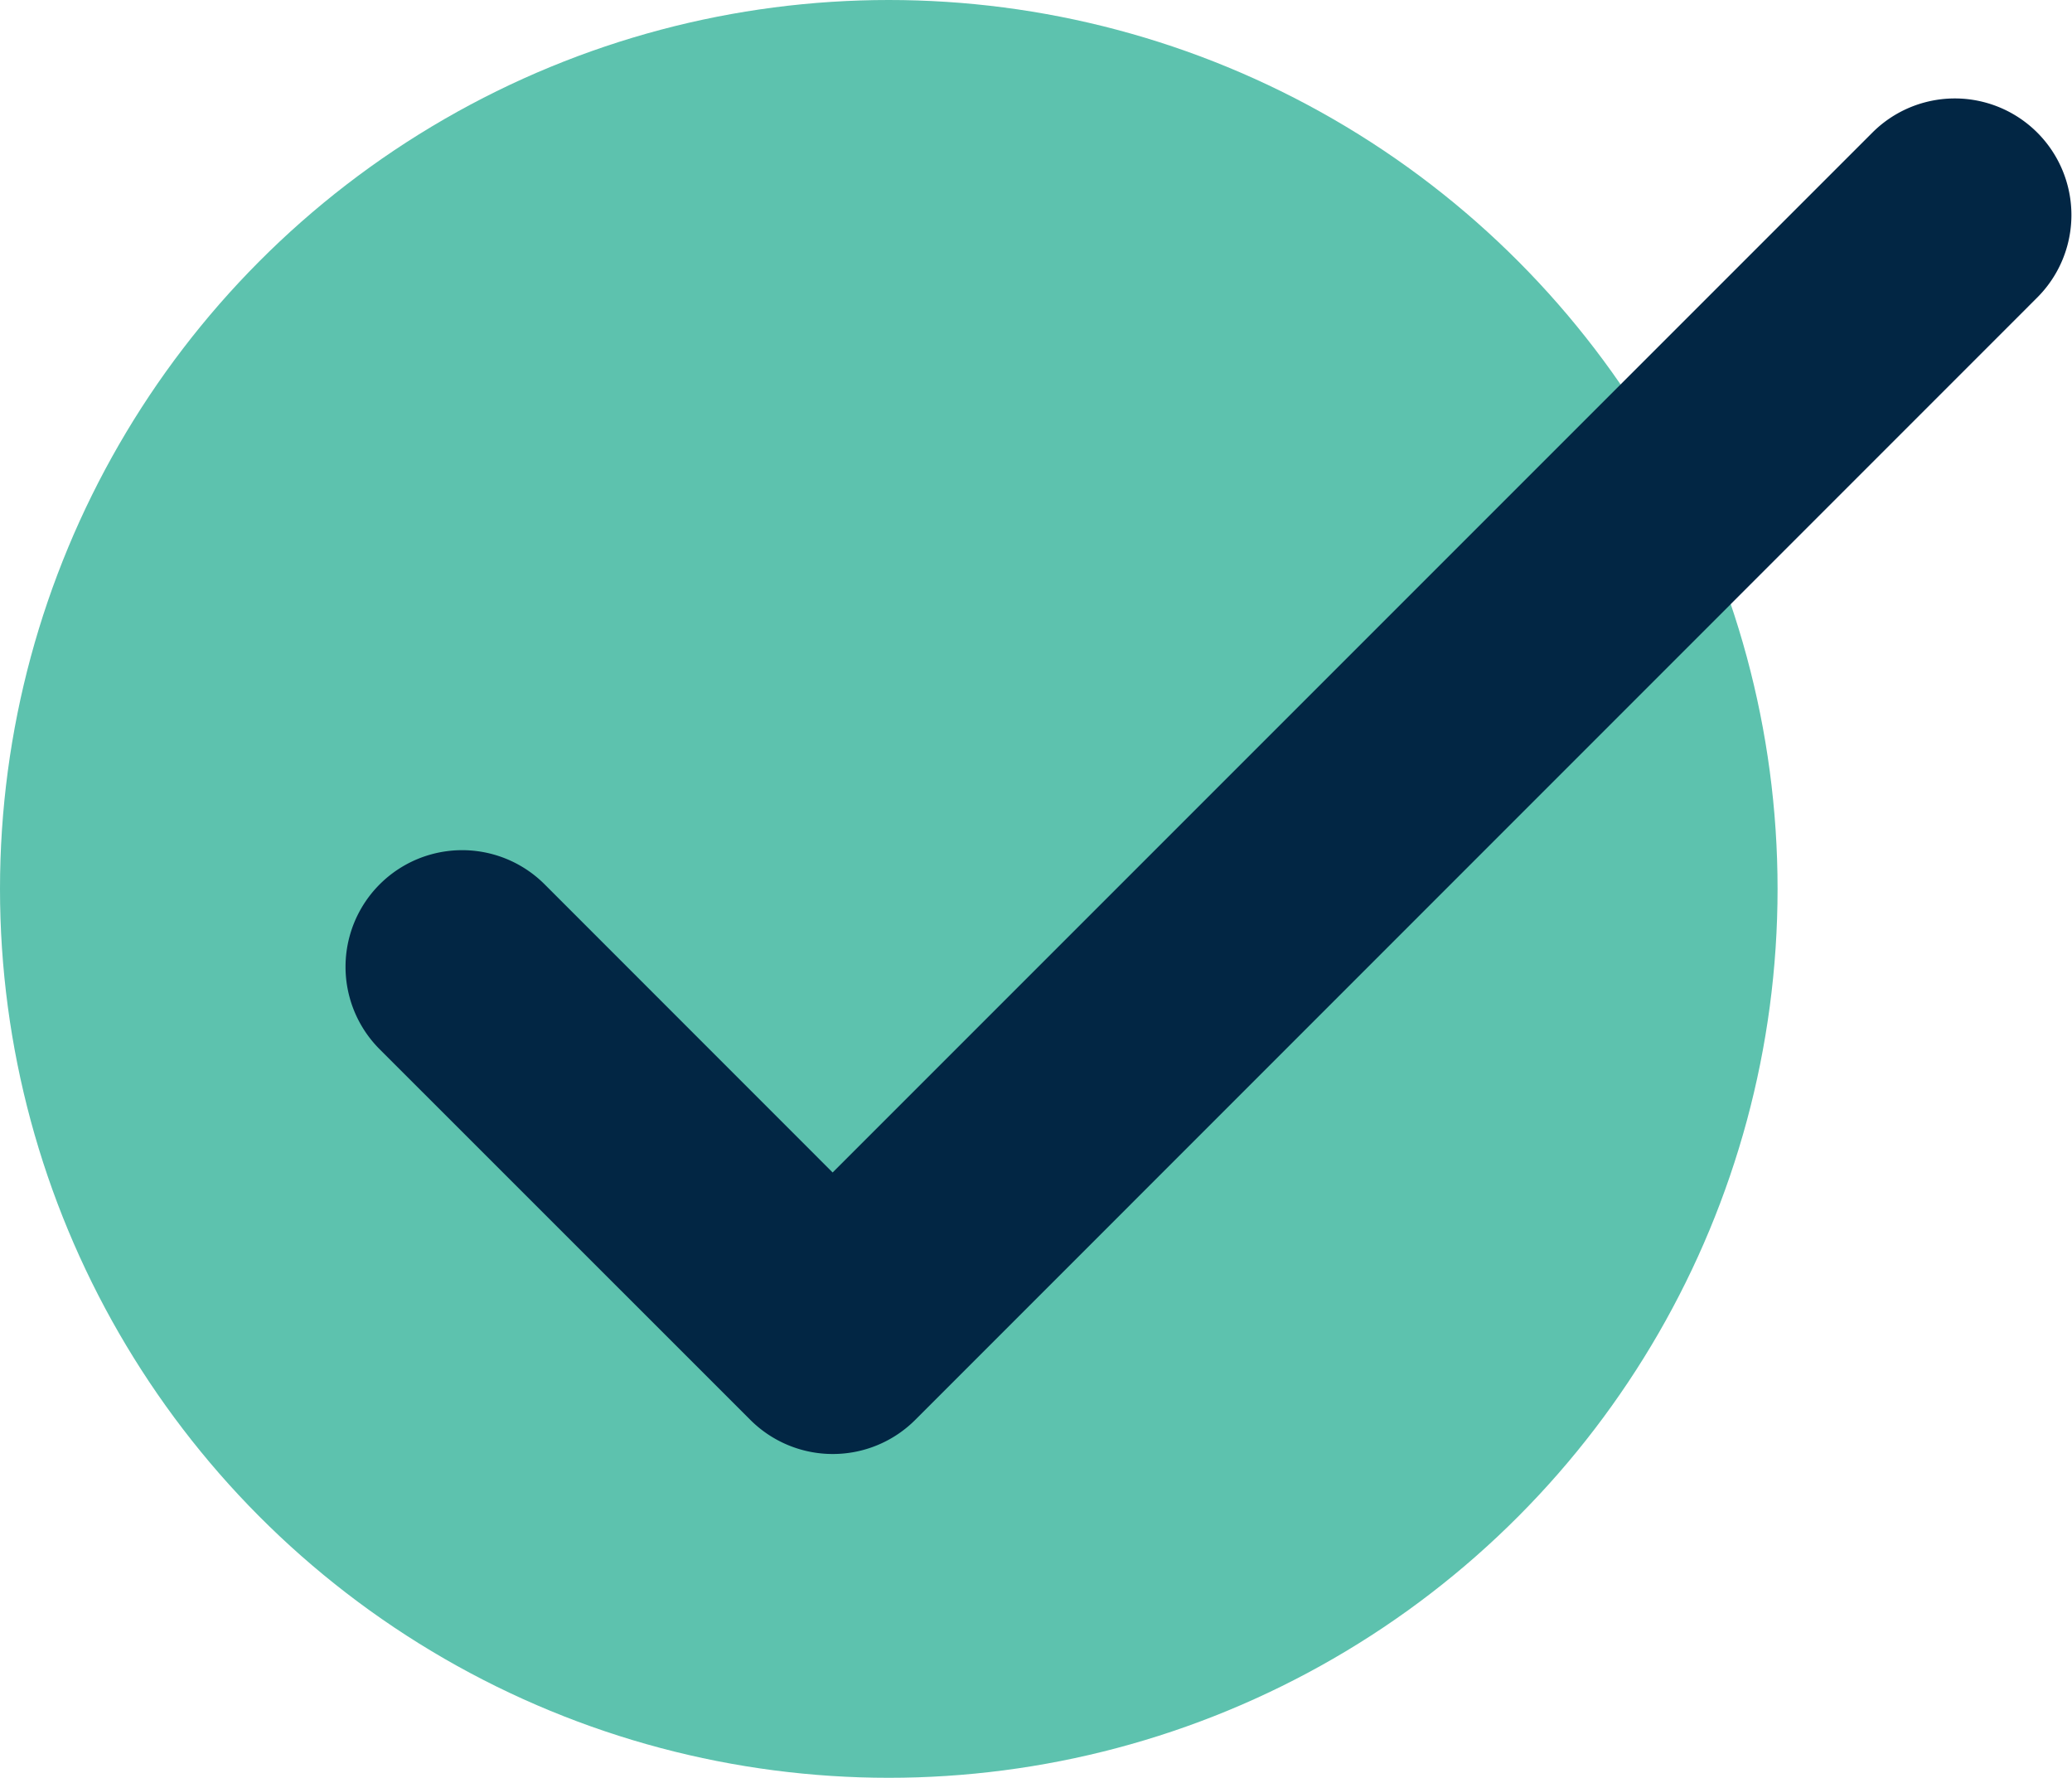 <svg xmlns="http://www.w3.org/2000/svg" width="20" height="17.159" viewBox="0 0 20 17.159">
  <g id="Grupo_23084" data-name="Grupo 23084" transform="translate(-4540.235 -783.529)">
    <circle id="Elipse_503" data-name="Elipse 503" cx="8.579" cy="8.579" r="8.579" transform="translate(4540.235 783.529)" fill="#5dc2ae"/>
    <g id="Grupo_10024" data-name="Grupo 10024" transform="translate(4543.576 784.48)">
      <path id="Trazado_1490" data-name="Trazado 1490" d="M4619.155,817.733a1.125,1.125,0,0,1-.8-.33l-3.577-3.576a1.125,1.125,0,0,1,1.592-1.592l2.78,2.781,10.036-10.036a1.125,1.125,0,0,1,1.592,1.591L4619.951,817.4A1.125,1.125,0,0,1,4619.155,817.733Z" transform="translate(-4614.454 -804.651)" fill="#022644"/>
    </g>
  </g>
</svg>
